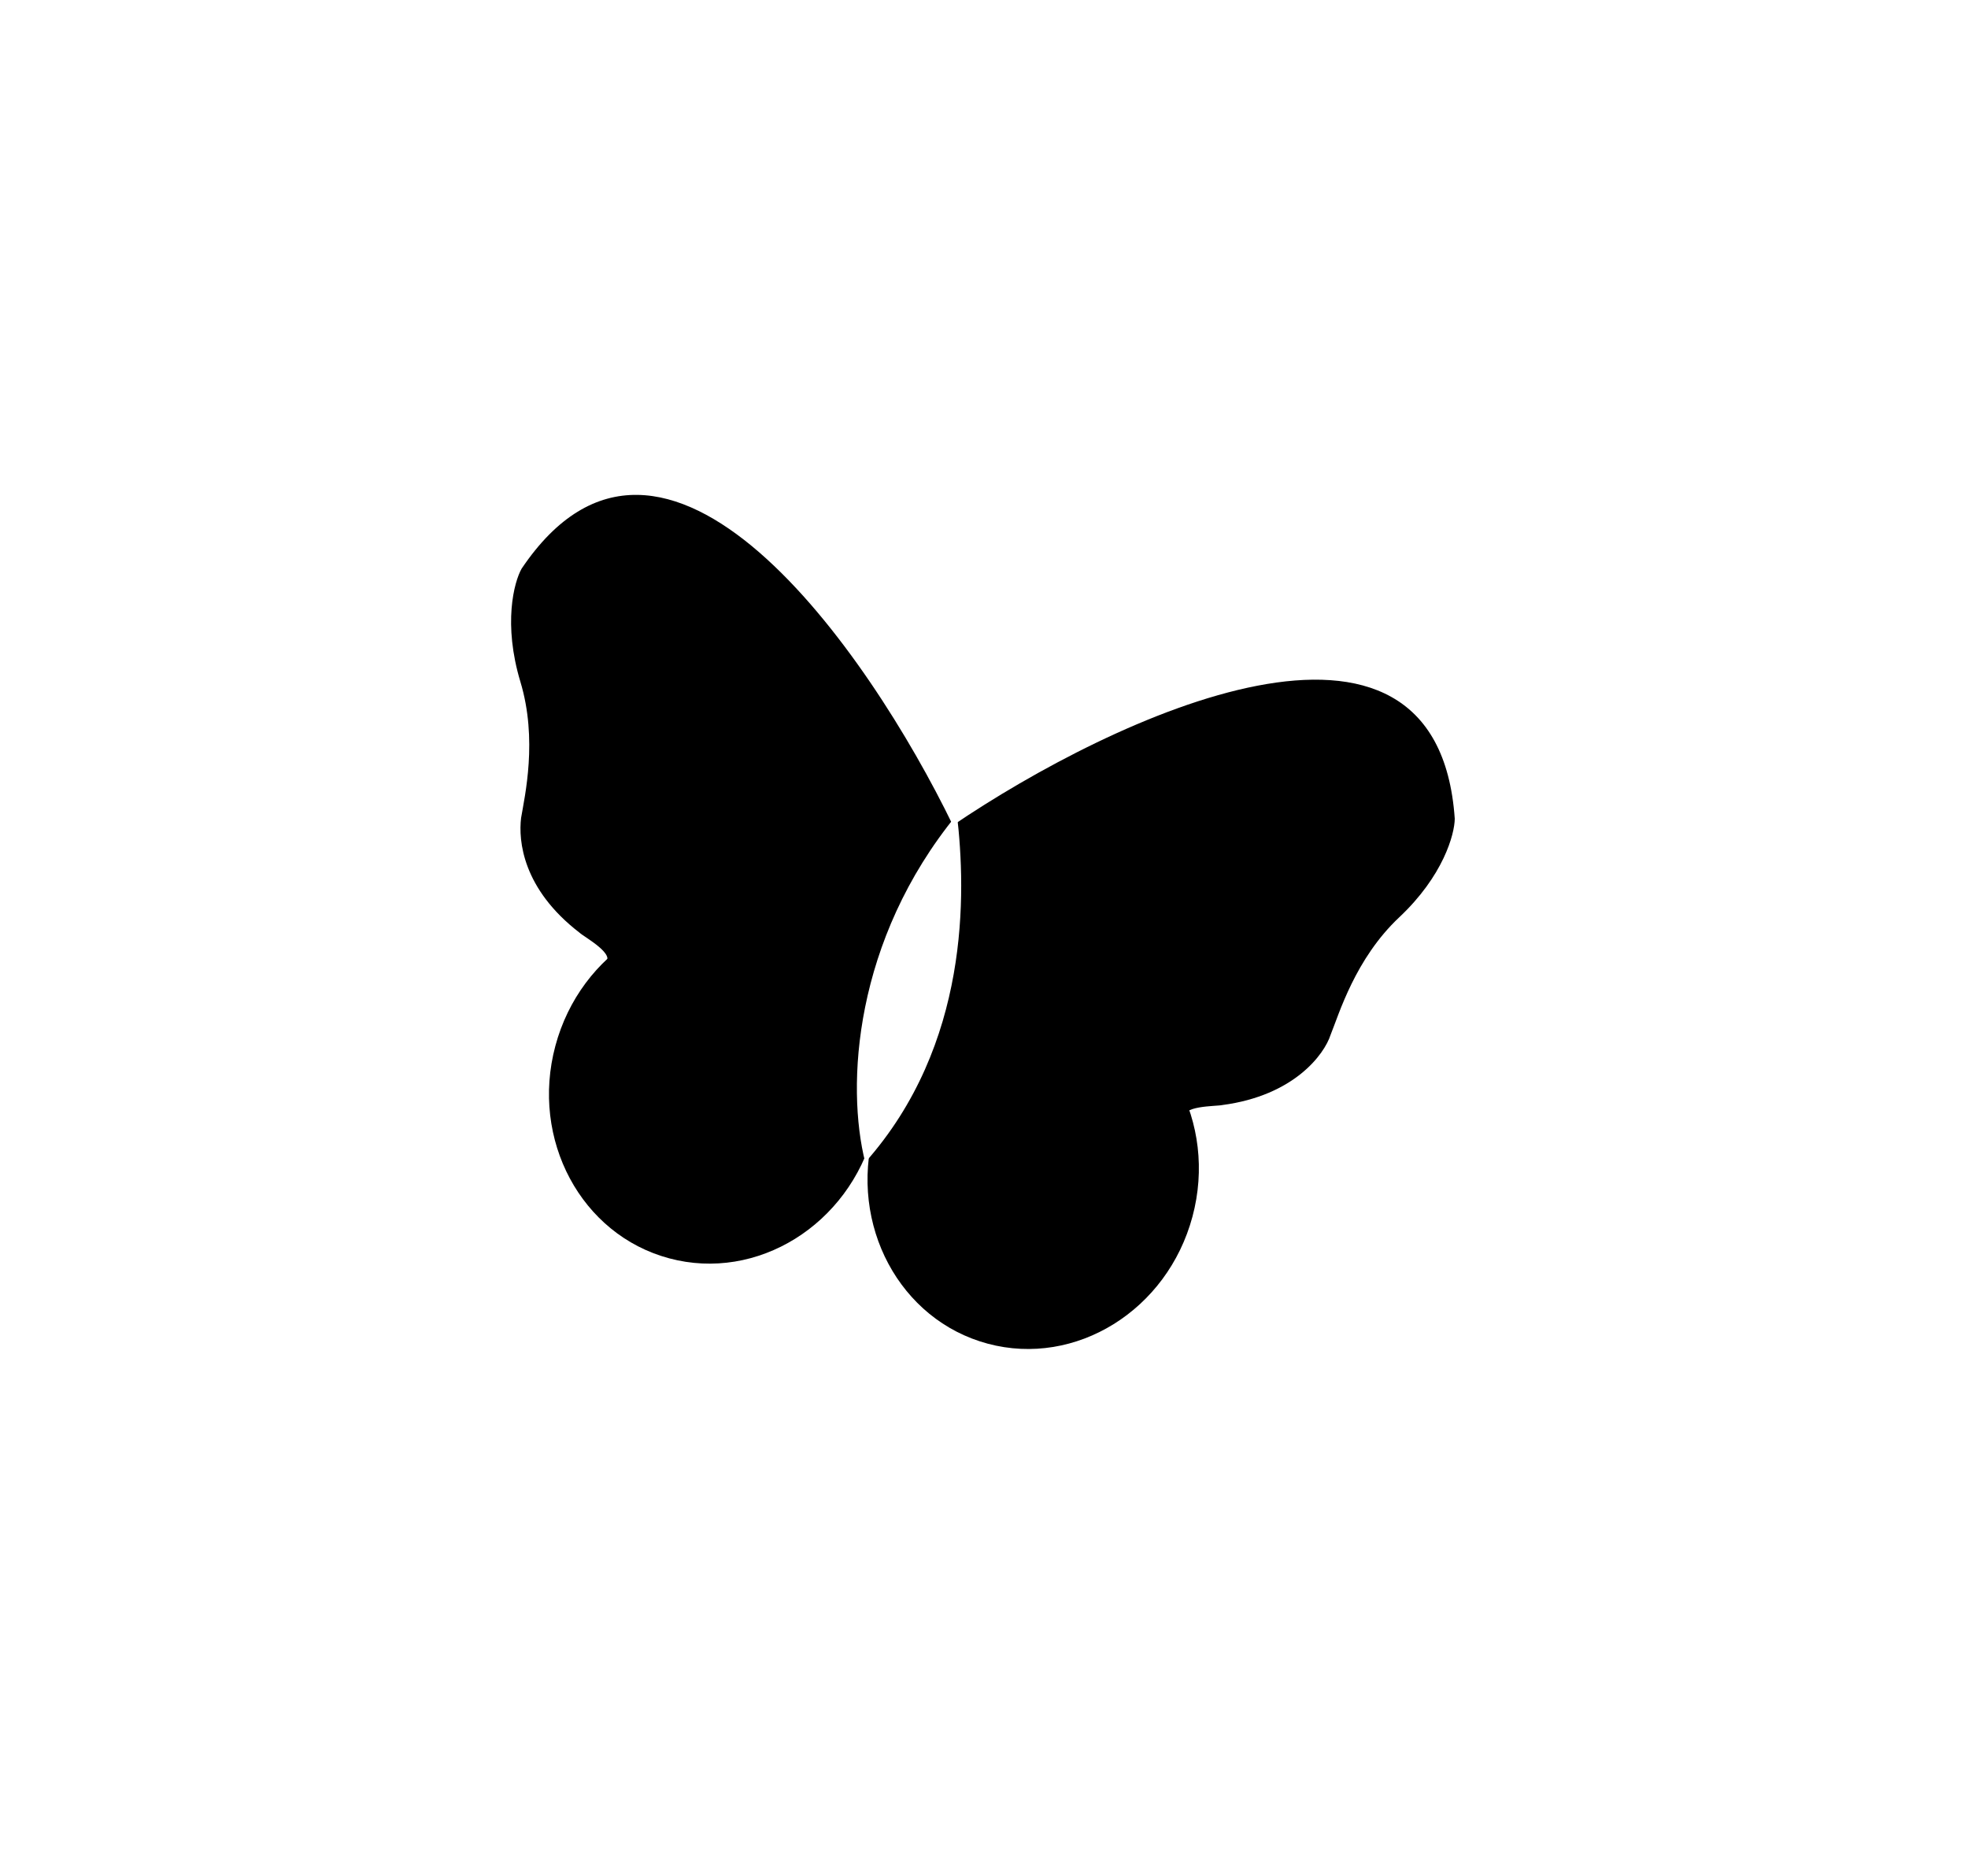 <svg width="1900" height="1811" viewBox="0 0 1900 1811" fill="none" xmlns="http://www.w3.org/2000/svg">
<g filter="url(#filter0_d_164_3)">
<g filter="url(#filter1_d_164_3)">
<path d="M499.17 507.847C662.489 338.331 840.084 576.261 928.122 769.825L828.164 1142.87C720.51 1074.6 544.572 944.448 558.433 934.381C572.294 924.313 530.228 903.402 525.414 898.667C464.549 850.201 478.41 781.43 481.654 756.168C485.883 731.646 497.088 698.763 475.625 635.331C451.966 565.407 490.761 523.204 499.17 507.847Z" fill="white"/>
<path d="M1430.66 757.186C1373.97 528.722 1101.15 646.209 928.122 769.821L828.225 1142.64C955.595 1137.33 1172.22 1105.86 1166.76 1093.4C1165.46 1078.48 1205.1 1083.81 1212.52 1082.52C1289.46 1070.98 1311.84 1004.5 1321.66 980.996C1330.26 957.645 1337 923.566 1387.3 879.363C1442.76 830.636 1430.26 774.69 1430.66 757.186Z" fill="white"/>
</g>
<g filter="url(#filter2_d_164_3)">
<ellipse cx="996.17" cy="1141.75" rx="175.299" ry="182.977" transform="rotate(15 996.17 1141.75)" fill="white"/>
</g>
<g filter="url(#filter3_d_164_3)">
<ellipse cx="684.708" cy="1058.29" rx="175.299" ry="182.977" transform="rotate(15 684.708 1058.29)" fill="white"/>
</g>
</g>
<path d="M1404.49 790.394C1387.46 544.257 1074.4 692.077 919.993 796.754L834.88 1114.4C949.482 1111.23 1150.91 1094.2 1144.46 1080.63C1138.02 1067.07 1174.3 1068.18 1180.17 1066.79C1249.3 1057.69 1278.6 1017.84 1284.6 999.052C1292.69 979.176 1308.38 925.492 1350.88 885.564C1393.37 845.637 1404.33 805.481 1404.49 790.394Z" fill="black"/>
<path d="M503.581 548.996C641.402 344.352 838.612 628.899 919.99 796.754L834.877 1114.4C737.216 1054.35 571.285 938.894 583.653 930.366C596.02 921.838 564.042 904.662 559.656 900.526C504.332 858.071 500.441 811.391 503.084 789.646C506.621 768.55 519.268 714.051 502.428 658.224C485.588 602.397 496.18 562.144 503.581 548.996Z" fill="black"/>
<ellipse cx="997.5" cy="1133.29" rx="159.194" ry="169.668" transform="rotate(15 997.5 1133.29)" fill="black"/>
<ellipse cx="689.955" cy="1050.89" rx="159.194" ry="169.668" transform="rotate(15 689.955 1050.89)" fill="black"/>
<path d="M923.868 786.33C932.799 862.508 936.203 1008.54 835.336 1122.16C816.694 1048.25 824.337 907.698 923.868 786.33Z" fill="white"/>
<defs>
<filter id="filter0_d_164_3" x="0.389" y="0.972" width="1898.9" height="1809.69" filterUnits="userSpaceOnUse" color-interpolation-filters="sRGB">
<feFlood flood-opacity="0" result="BackgroundImageFix"/>
<feColorMatrix in="SourceAlpha" type="matrix" values="0 0 0 0 0 0 0 0 0 0 0 0 0 0 0 0 0 0 127 0" result="hardAlpha"/>
<feOffset dy="18.708"/>
<feGaussianBlur stdDeviation="233.846"/>
<feComposite in2="hardAlpha" operator="out"/>
<feColorMatrix type="matrix" values="0 0 0 0 1 0 0 0 0 1 0 0 0 0 1 0 0 0 0.25 0"/>
<feBlend mode="normal" in2="BackgroundImageFix" result="effect1_dropShadow_164_3"/>
<feBlend mode="normal" in="SourceGraphic" in2="effect1_dropShadow_164_3" result="shape"/>
</filter>
<filter id="filter1_d_164_3" x="449.374" y="449.957" width="1000.93" height="730.331" filterUnits="userSpaceOnUse" color-interpolation-filters="sRGB">
<feFlood flood-opacity="0" result="BackgroundImageFix"/>
<feColorMatrix in="SourceAlpha" type="matrix" values="0 0 0 0 0 0 0 0 0 0 0 0 0 0 0 0 0 0 127 0" result="hardAlpha"/>
<feOffset dy="18.708"/>
<feGaussianBlur stdDeviation="9.354"/>
<feComposite in2="hardAlpha" operator="out"/>
<feColorMatrix type="matrix" values="0 0 0 0 1 0 0 0 0 1 0 0 0 0 1 0 0 0 0.25 0"/>
<feBlend mode="normal" in2="BackgroundImageFix" result="effect1_dropShadow_164_3"/>
<feBlend mode="normal" in="SourceGraphic" in2="effect1_dropShadow_164_3" result="shape"/>
</filter>
<filter id="filter2_d_164_3" x="801.594" y="959.231" width="389.153" height="402.448" filterUnits="userSpaceOnUse" color-interpolation-filters="sRGB">
<feFlood flood-opacity="0" result="BackgroundImageFix"/>
<feColorMatrix in="SourceAlpha" type="matrix" values="0 0 0 0 0 0 0 0 0 0 0 0 0 0 0 0 0 0 127 0" result="hardAlpha"/>
<feOffset dy="18.708"/>
<feGaussianBlur stdDeviation="9.354"/>
<feComposite in2="hardAlpha" operator="out"/>
<feColorMatrix type="matrix" values="0 0 0 0 1 0 0 0 0 1 0 0 0 0 1 0 0 0 0.25 0"/>
<feBlend mode="normal" in2="BackgroundImageFix" result="effect1_dropShadow_164_3"/>
<feBlend mode="normal" in="SourceGraphic" in2="effect1_dropShadow_164_3" result="shape"/>
</filter>
<filter id="filter3_d_164_3" x="490.132" y="875.776" width="389.153" height="402.448" filterUnits="userSpaceOnUse" color-interpolation-filters="sRGB">
<feFlood flood-opacity="0" result="BackgroundImageFix"/>
<feColorMatrix in="SourceAlpha" type="matrix" values="0 0 0 0 0 0 0 0 0 0 0 0 0 0 0 0 0 0 127 0" result="hardAlpha"/>
<feOffset dy="18.708"/>
<feGaussianBlur stdDeviation="9.354"/>
<feComposite in2="hardAlpha" operator="out"/>
<feColorMatrix type="matrix" values="0 0 0 0 1 0 0 0 0 1 0 0 0 0 1 0 0 0 0.25 0"/>
<feBlend mode="normal" in2="BackgroundImageFix" result="effect1_dropShadow_164_3"/>
<feBlend mode="normal" in="SourceGraphic" in2="effect1_dropShadow_164_3" result="shape"/>
</filter>
</defs>
</svg>
